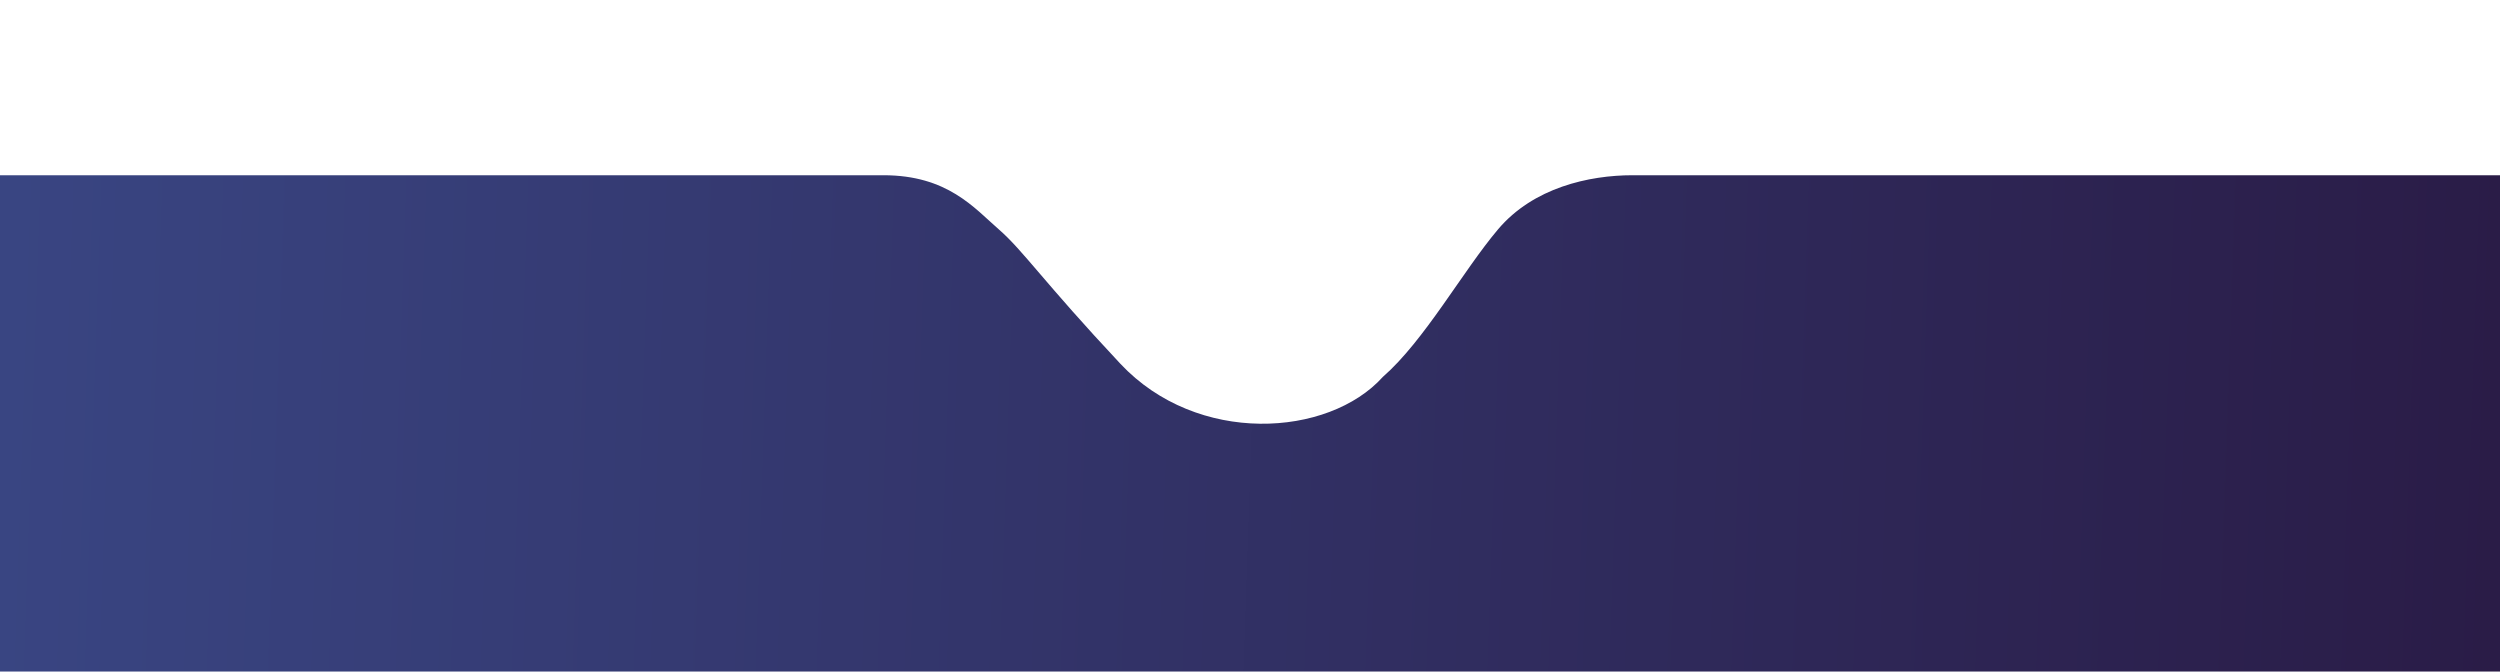 <svg width="428" height="115" viewBox="0 0 428 115" fill="none" xmlns="http://www.w3.org/2000/svg">
<g filter="url(#filter0_d_1041_22677)">
<path d="M256.471 35.256C262.499 28.131 272.028 26 279.488 26H428V116.362H0L8.36205e-06 26L151.252 26C162.213 26 166.779 31.602 170.981 35.256C175.182 38.909 178.653 44.243 191.805 58.272C204.958 72.301 227.426 70.877 236.743 60.525C243.867 54.314 250.443 42.38 256.471 35.256Z" fill="url(#paint0_linear_1041_22677)"/>
</g>
<defs>
<filter id="filter0_d_1041_22677" x="-30" y="0" width="488" height="150.362" filterUnits="userSpaceOnUse" color-interpolation-filters="sRGB">
<feFlood flood-opacity="0" result="BackgroundImageFix"/>
<feColorMatrix in="SourceAlpha" type="matrix" values="0 0 0 0 0 0 0 0 0 0 0 0 0 0 0 0 0 0 127 0" result="hardAlpha"/>
<feOffset dy="4"/>
<feGaussianBlur stdDeviation="15"/>
<feComposite in2="hardAlpha" operator="out"/>
<feColorMatrix type="matrix" values="0 0 0 0 0 0 0 0 0 0 0 0 0 0 0 0 0 0 0.2 0"/>
<feBlend mode="normal" in2="BackgroundImageFix" result="effect1_dropShadow_1041_22677"/>
<feBlend mode="normal" in="SourceGraphic" in2="effect1_dropShadow_1041_22677" result="shape"/>
</filter>
<linearGradient id="paint0_linear_1041_22677" x1="5.18676e-06" y1="76.732" x2="427.557" y2="91.229" gradientUnits="userSpaceOnUse">
<stop stop-color="#394582"/>
<stop offset="1" stop-color="#2A1C47"/>
</linearGradient>
</defs>
</svg>

